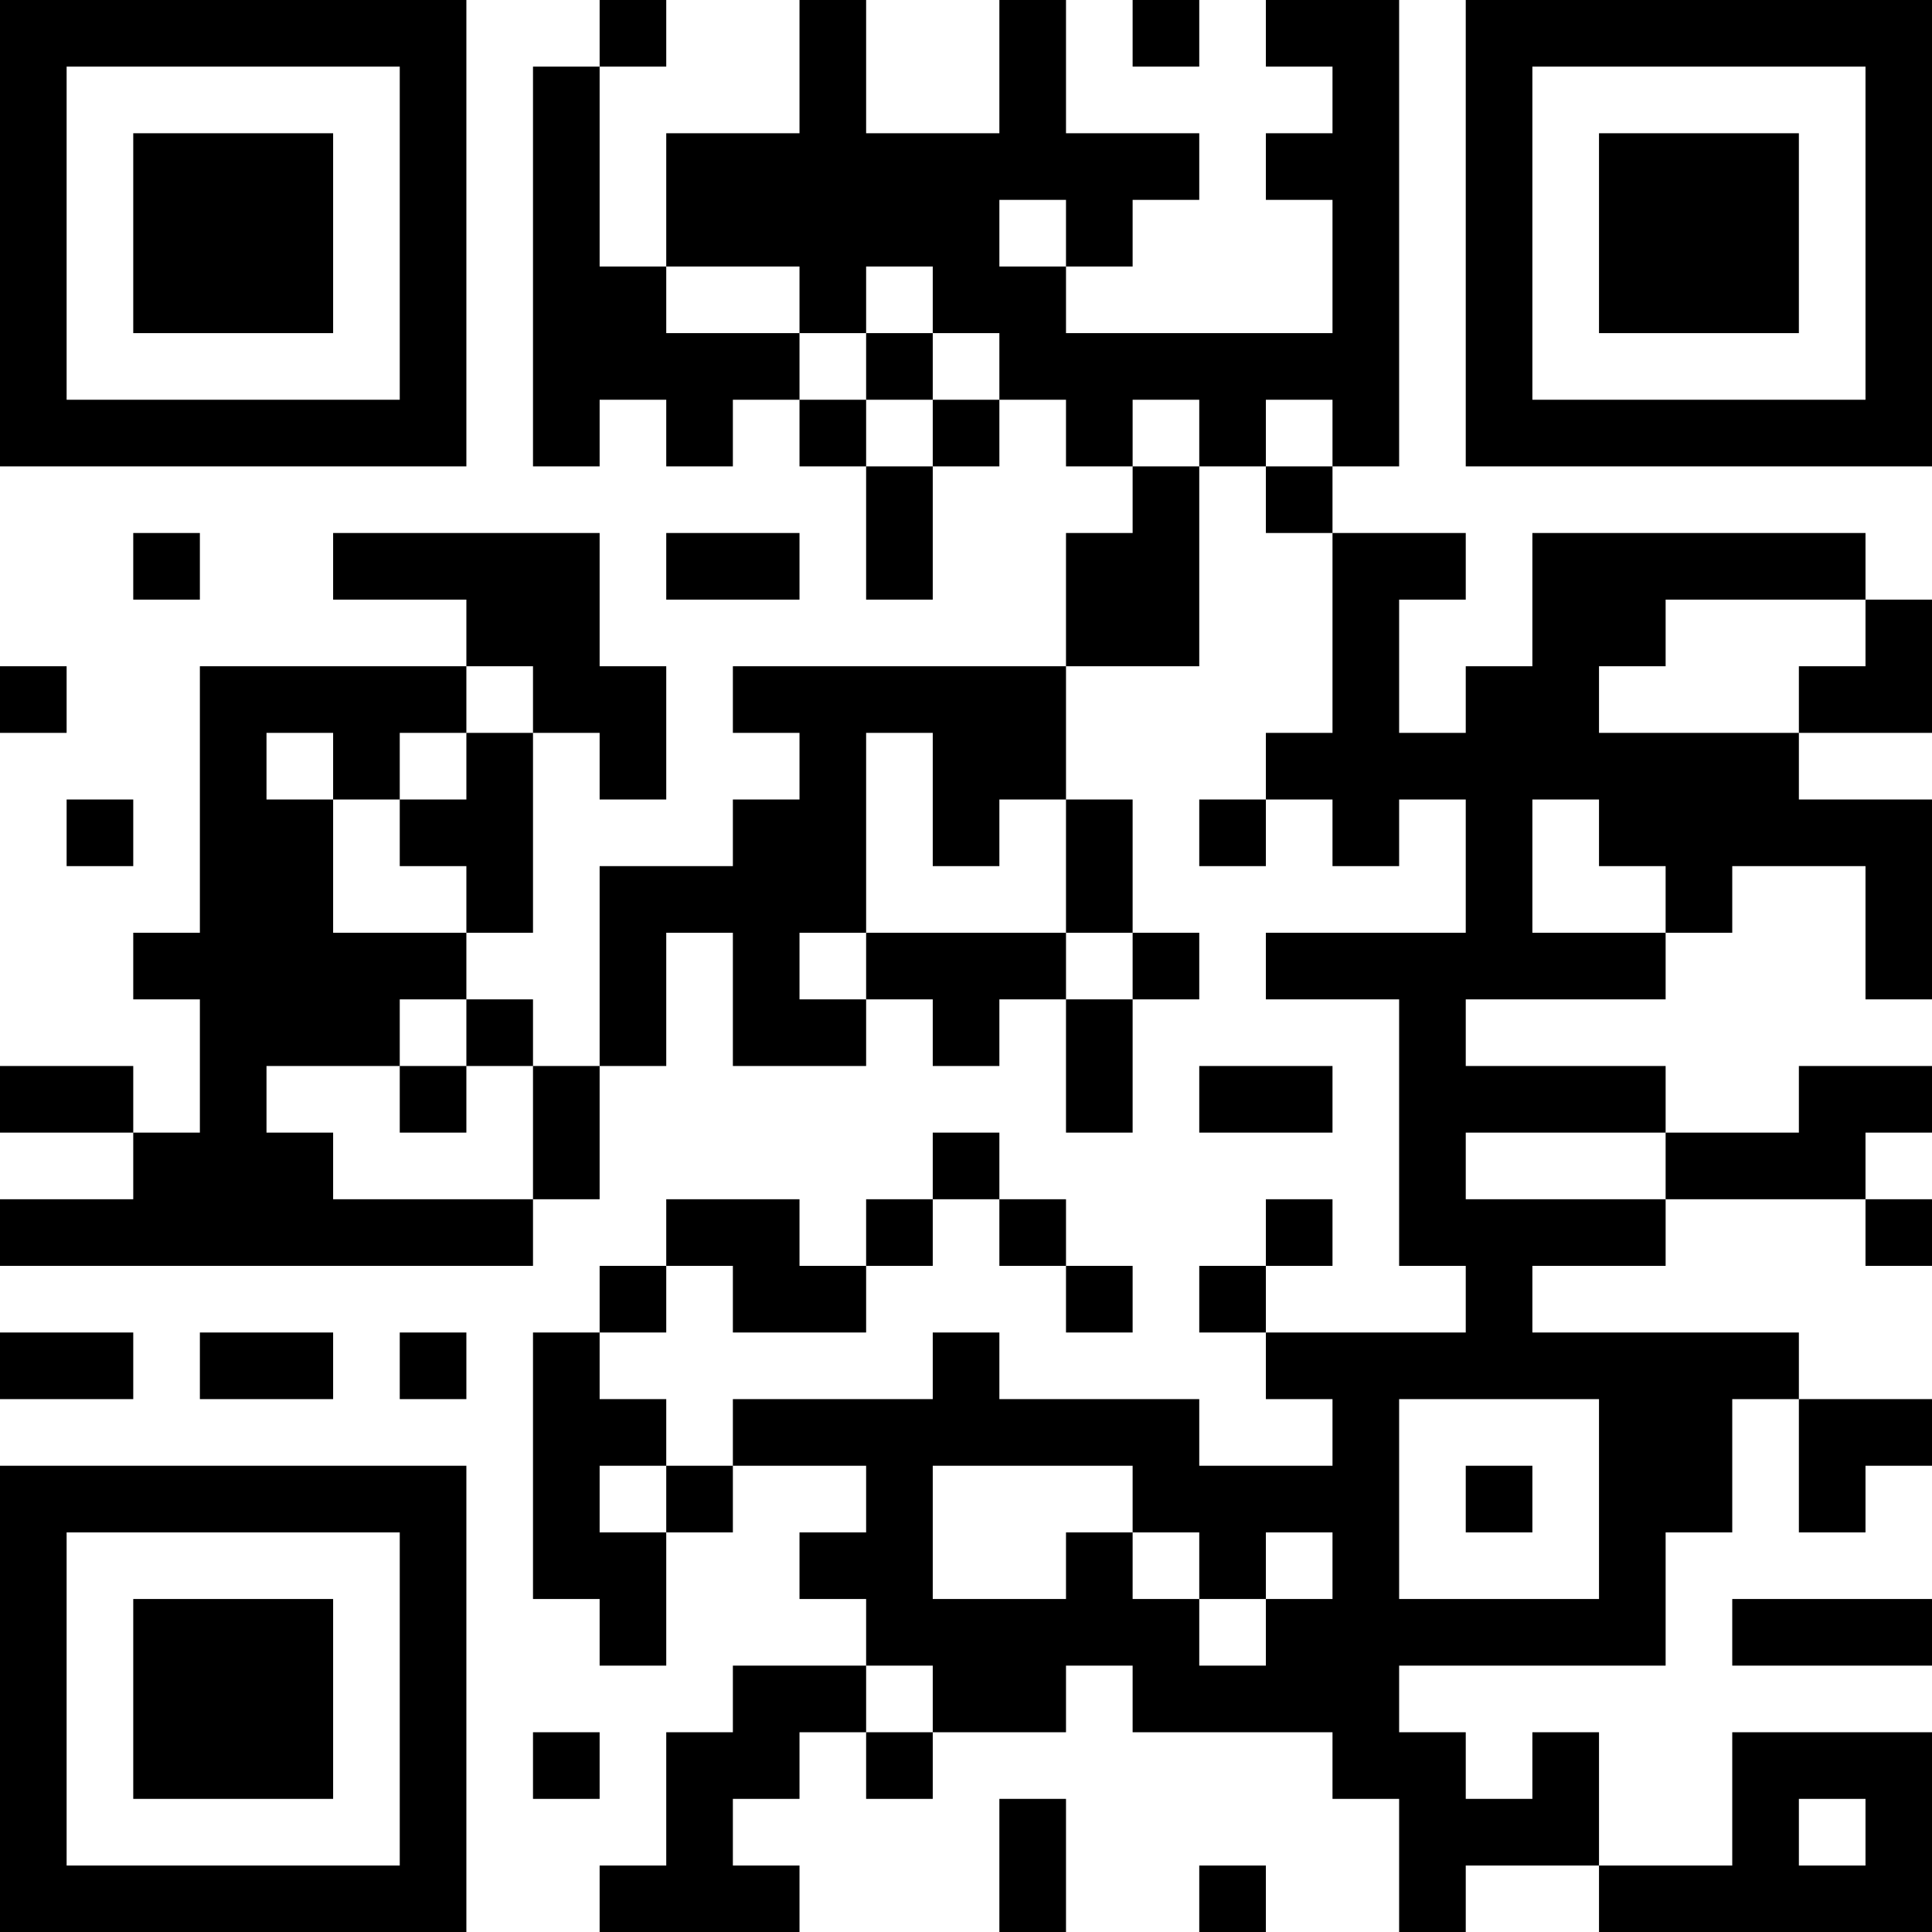 <?xml version="1.0" encoding="UTF-8"?>
<svg xmlns="http://www.w3.org/2000/svg" version="1.1" width="200" height="200" viewBox="0 0 200 200"><rect x="0" y="0" width="200" height="200" fill="#ffffff"/><g transform="scale(6.897)"><g transform="translate(0,0)"><path fill-rule="evenodd" d="M9 0L9 1L8 1L8 7L9 7L9 6L10 6L10 7L11 7L11 6L12 6L12 7L13 7L13 9L14 9L14 7L15 7L15 6L16 6L16 7L17 7L17 8L16 8L16 10L11 10L11 11L12 11L12 12L11 12L11 13L9 13L9 16L8 16L8 15L7 15L7 14L8 14L8 11L9 11L9 12L10 12L10 10L9 10L9 8L5 8L5 9L7 9L7 10L3 10L3 14L2 14L2 15L3 15L3 17L2 17L2 16L0 16L0 17L2 17L2 18L0 18L0 19L8 19L8 18L9 18L9 16L10 16L10 14L11 14L11 16L13 16L13 15L14 15L14 16L15 16L15 15L16 15L16 17L17 17L17 15L18 15L18 14L17 14L17 12L16 12L16 10L18 10L18 7L19 7L19 8L20 8L20 11L19 11L19 12L18 12L18 13L19 13L19 12L20 12L20 13L21 13L21 12L22 12L22 14L19 14L19 15L21 15L21 19L22 19L22 20L19 20L19 19L20 19L20 18L19 18L19 19L18 19L18 20L19 20L19 21L20 21L20 22L18 22L18 21L15 21L15 20L14 20L14 21L11 21L11 22L10 22L10 21L9 21L9 20L10 20L10 19L11 19L11 20L13 20L13 19L14 19L14 18L15 18L15 19L16 19L16 20L17 20L17 19L16 19L16 18L15 18L15 17L14 17L14 18L13 18L13 19L12 19L12 18L10 18L10 19L9 19L9 20L8 20L8 24L9 24L9 25L10 25L10 23L11 23L11 22L13 22L13 23L12 23L12 24L13 24L13 25L11 25L11 26L10 26L10 28L9 28L9 29L12 29L12 28L11 28L11 27L12 27L12 26L13 26L13 27L14 27L14 26L16 26L16 25L17 25L17 26L20 26L20 27L21 27L21 29L22 29L22 28L24 28L24 29L29 29L29 26L26 26L26 28L24 28L24 26L23 26L23 27L22 27L22 26L21 26L21 25L25 25L25 23L26 23L26 21L27 21L27 23L28 23L28 22L29 22L29 21L27 21L27 20L23 20L23 19L25 19L25 18L28 18L28 19L29 19L29 18L28 18L28 17L29 17L29 16L27 16L27 17L25 17L25 16L22 16L22 15L25 15L25 14L26 14L26 13L28 13L28 15L29 15L29 12L27 12L27 11L29 11L29 9L28 9L28 8L23 8L23 10L22 10L22 11L21 11L21 9L22 9L22 8L20 8L20 7L21 7L21 0L19 0L19 1L20 1L20 2L19 2L19 3L20 3L20 5L16 5L16 4L17 4L17 3L18 3L18 2L16 2L16 0L15 0L15 2L13 2L13 0L12 0L12 2L10 2L10 4L9 4L9 1L10 1L10 0ZM17 0L17 1L18 1L18 0ZM15 3L15 4L16 4L16 3ZM10 4L10 5L12 5L12 6L13 6L13 7L14 7L14 6L15 6L15 5L14 5L14 4L13 4L13 5L12 5L12 4ZM13 5L13 6L14 6L14 5ZM17 6L17 7L18 7L18 6ZM19 6L19 7L20 7L20 6ZM2 8L2 9L3 9L3 8ZM10 8L10 9L12 9L12 8ZM25 9L25 10L24 10L24 11L27 11L27 10L28 10L28 9ZM0 10L0 11L1 11L1 10ZM7 10L7 11L6 11L6 12L5 12L5 11L4 11L4 12L5 12L5 14L7 14L7 13L6 13L6 12L7 12L7 11L8 11L8 10ZM13 11L13 14L12 14L12 15L13 15L13 14L16 14L16 15L17 15L17 14L16 14L16 12L15 12L15 13L14 13L14 11ZM1 12L1 13L2 13L2 12ZM23 12L23 14L25 14L25 13L24 13L24 12ZM6 15L6 16L4 16L4 17L5 17L5 18L8 18L8 16L7 16L7 15ZM6 16L6 17L7 17L7 16ZM18 16L18 17L20 17L20 16ZM22 17L22 18L25 18L25 17ZM0 20L0 21L2 21L2 20ZM3 20L3 21L5 21L5 20ZM6 20L6 21L7 21L7 20ZM21 21L21 24L24 24L24 21ZM9 22L9 23L10 23L10 22ZM14 22L14 24L16 24L16 23L17 23L17 24L18 24L18 25L19 25L19 24L20 24L20 23L19 23L19 24L18 24L18 23L17 23L17 22ZM22 22L22 23L23 23L23 22ZM26 24L26 25L29 25L29 24ZM13 25L13 26L14 26L14 25ZM8 26L8 27L9 27L9 26ZM15 27L15 29L16 29L16 27ZM27 27L27 28L28 28L28 27ZM18 28L18 29L19 29L19 28ZM0 0L0 7L7 7L7 0ZM1 1L1 6L6 6L6 1ZM2 2L2 5L5 5L5 2ZM22 0L22 7L29 7L29 0ZM23 1L23 6L28 6L28 1ZM24 2L24 5L27 5L27 2ZM0 22L0 29L7 29L7 22ZM1 23L1 28L6 28L6 23ZM2 24L2 27L5 27L5 24Z" fill="#000000"/></g></g></svg>
